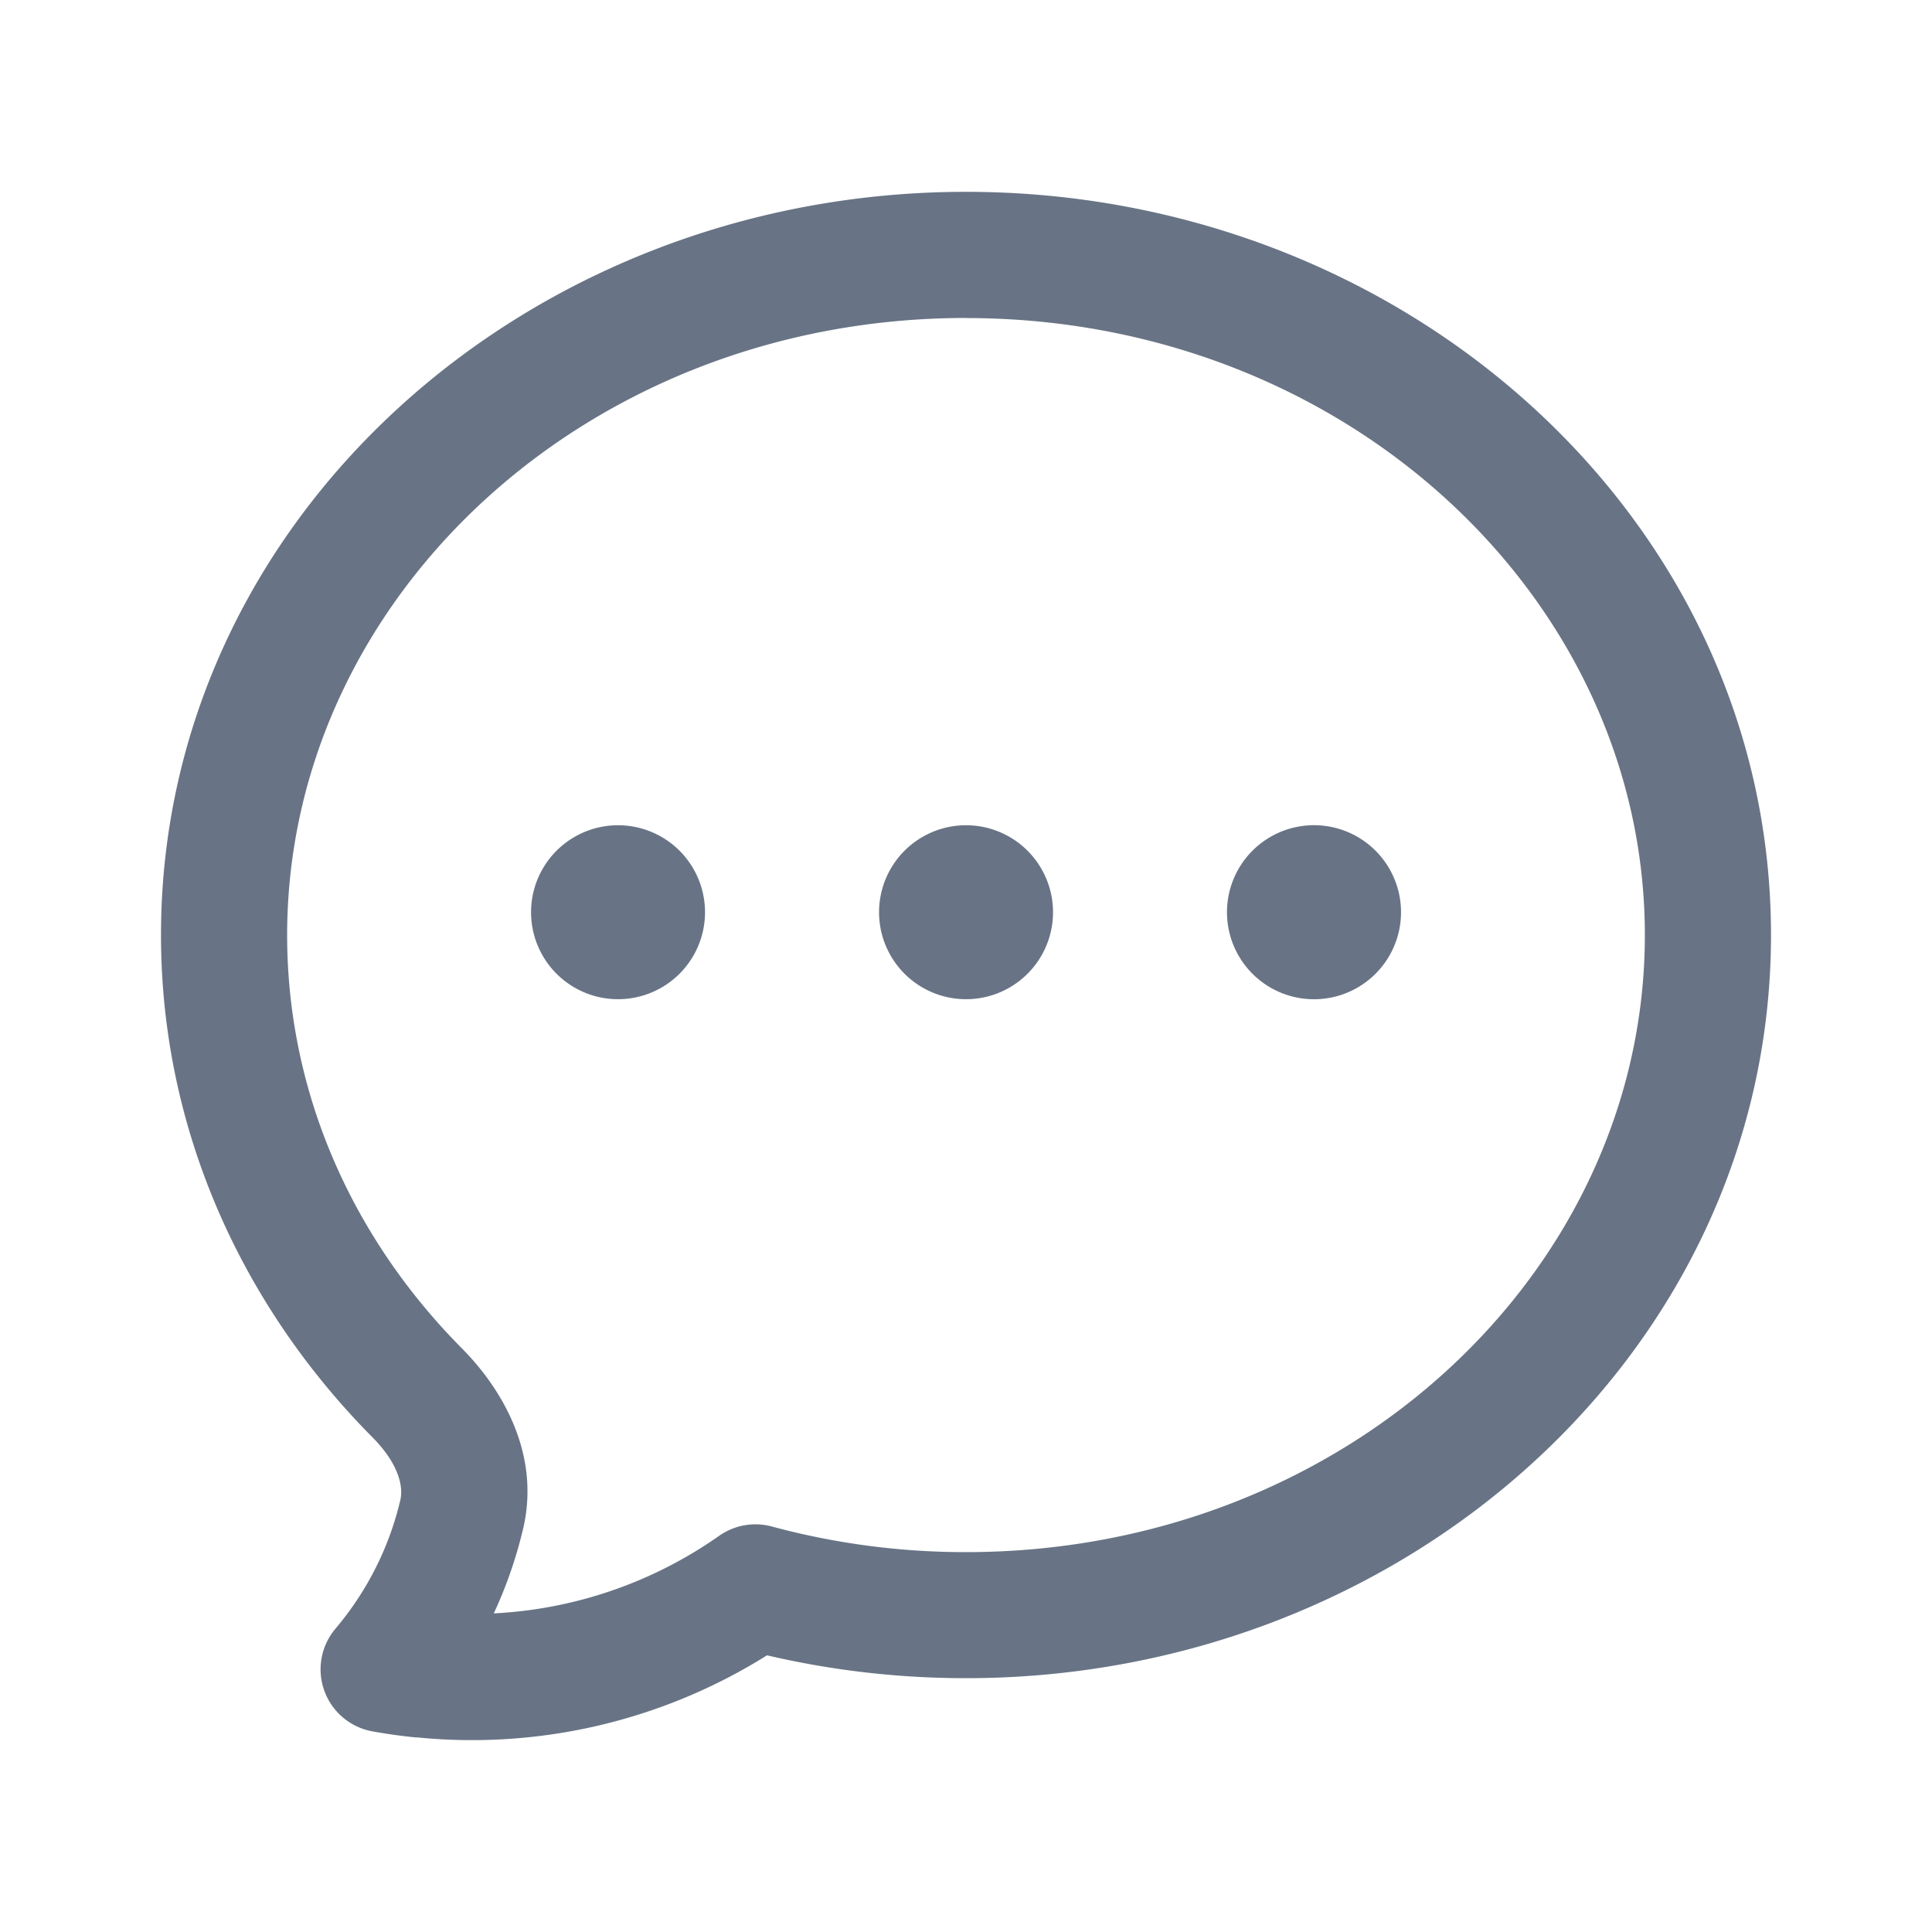 <svg xmlns="http://www.w3.org/2000/svg" fill="none" viewBox="0 0 24 24"><path fill="#687485" fill-rule="evenodd" d="M12 3.95c-4.723 0-8.433 3.495-8.433 7.666 0 1.965.814 3.766 2.17 5.133.493.496.98 1.305.762 2.239a5.47 5.47 0 0 1-.365 1.054 5.33 5.33 0 0 0 2.8-.964.784.784 0 0 1 .655-.115 9.214 9.214 0 0 0 2.411.318c4.723 0 8.433-3.494 8.433-7.665 0-4.17-3.71-7.665-8.433-7.665ZM5.175 21.584a6.867 6.867 0 0 1-.547-.076.783.783 0 0 1-.46-1.277c.385-.455.665-1 .805-1.597.042-.181-.033-.464-.347-.78C3.003 16.217 2 14.028 2 11.615c0-5.161 4.543-9.232 10-9.232s10 4.07 10 9.232c0 5.161-4.543 9.232-10 9.232-.852 0-1.68-.099-2.472-.284a6.899 6.899 0 0 1-4.353 1.019m10.067-10.25a1.08 1.08 0 1 1 2.162 0 1.08 1.08 0 0 1-2.162 0Zm-4.322 0a1.08 1.08 0 1 1 2.161 0 1.08 1.08 0 0 1-2.161 0Zm-4.323 0a1.08 1.08 0 1 1 2.161 0 1.08 1.08 0 0 1-2.161 0Z" clip-rule="evenodd"/></svg>